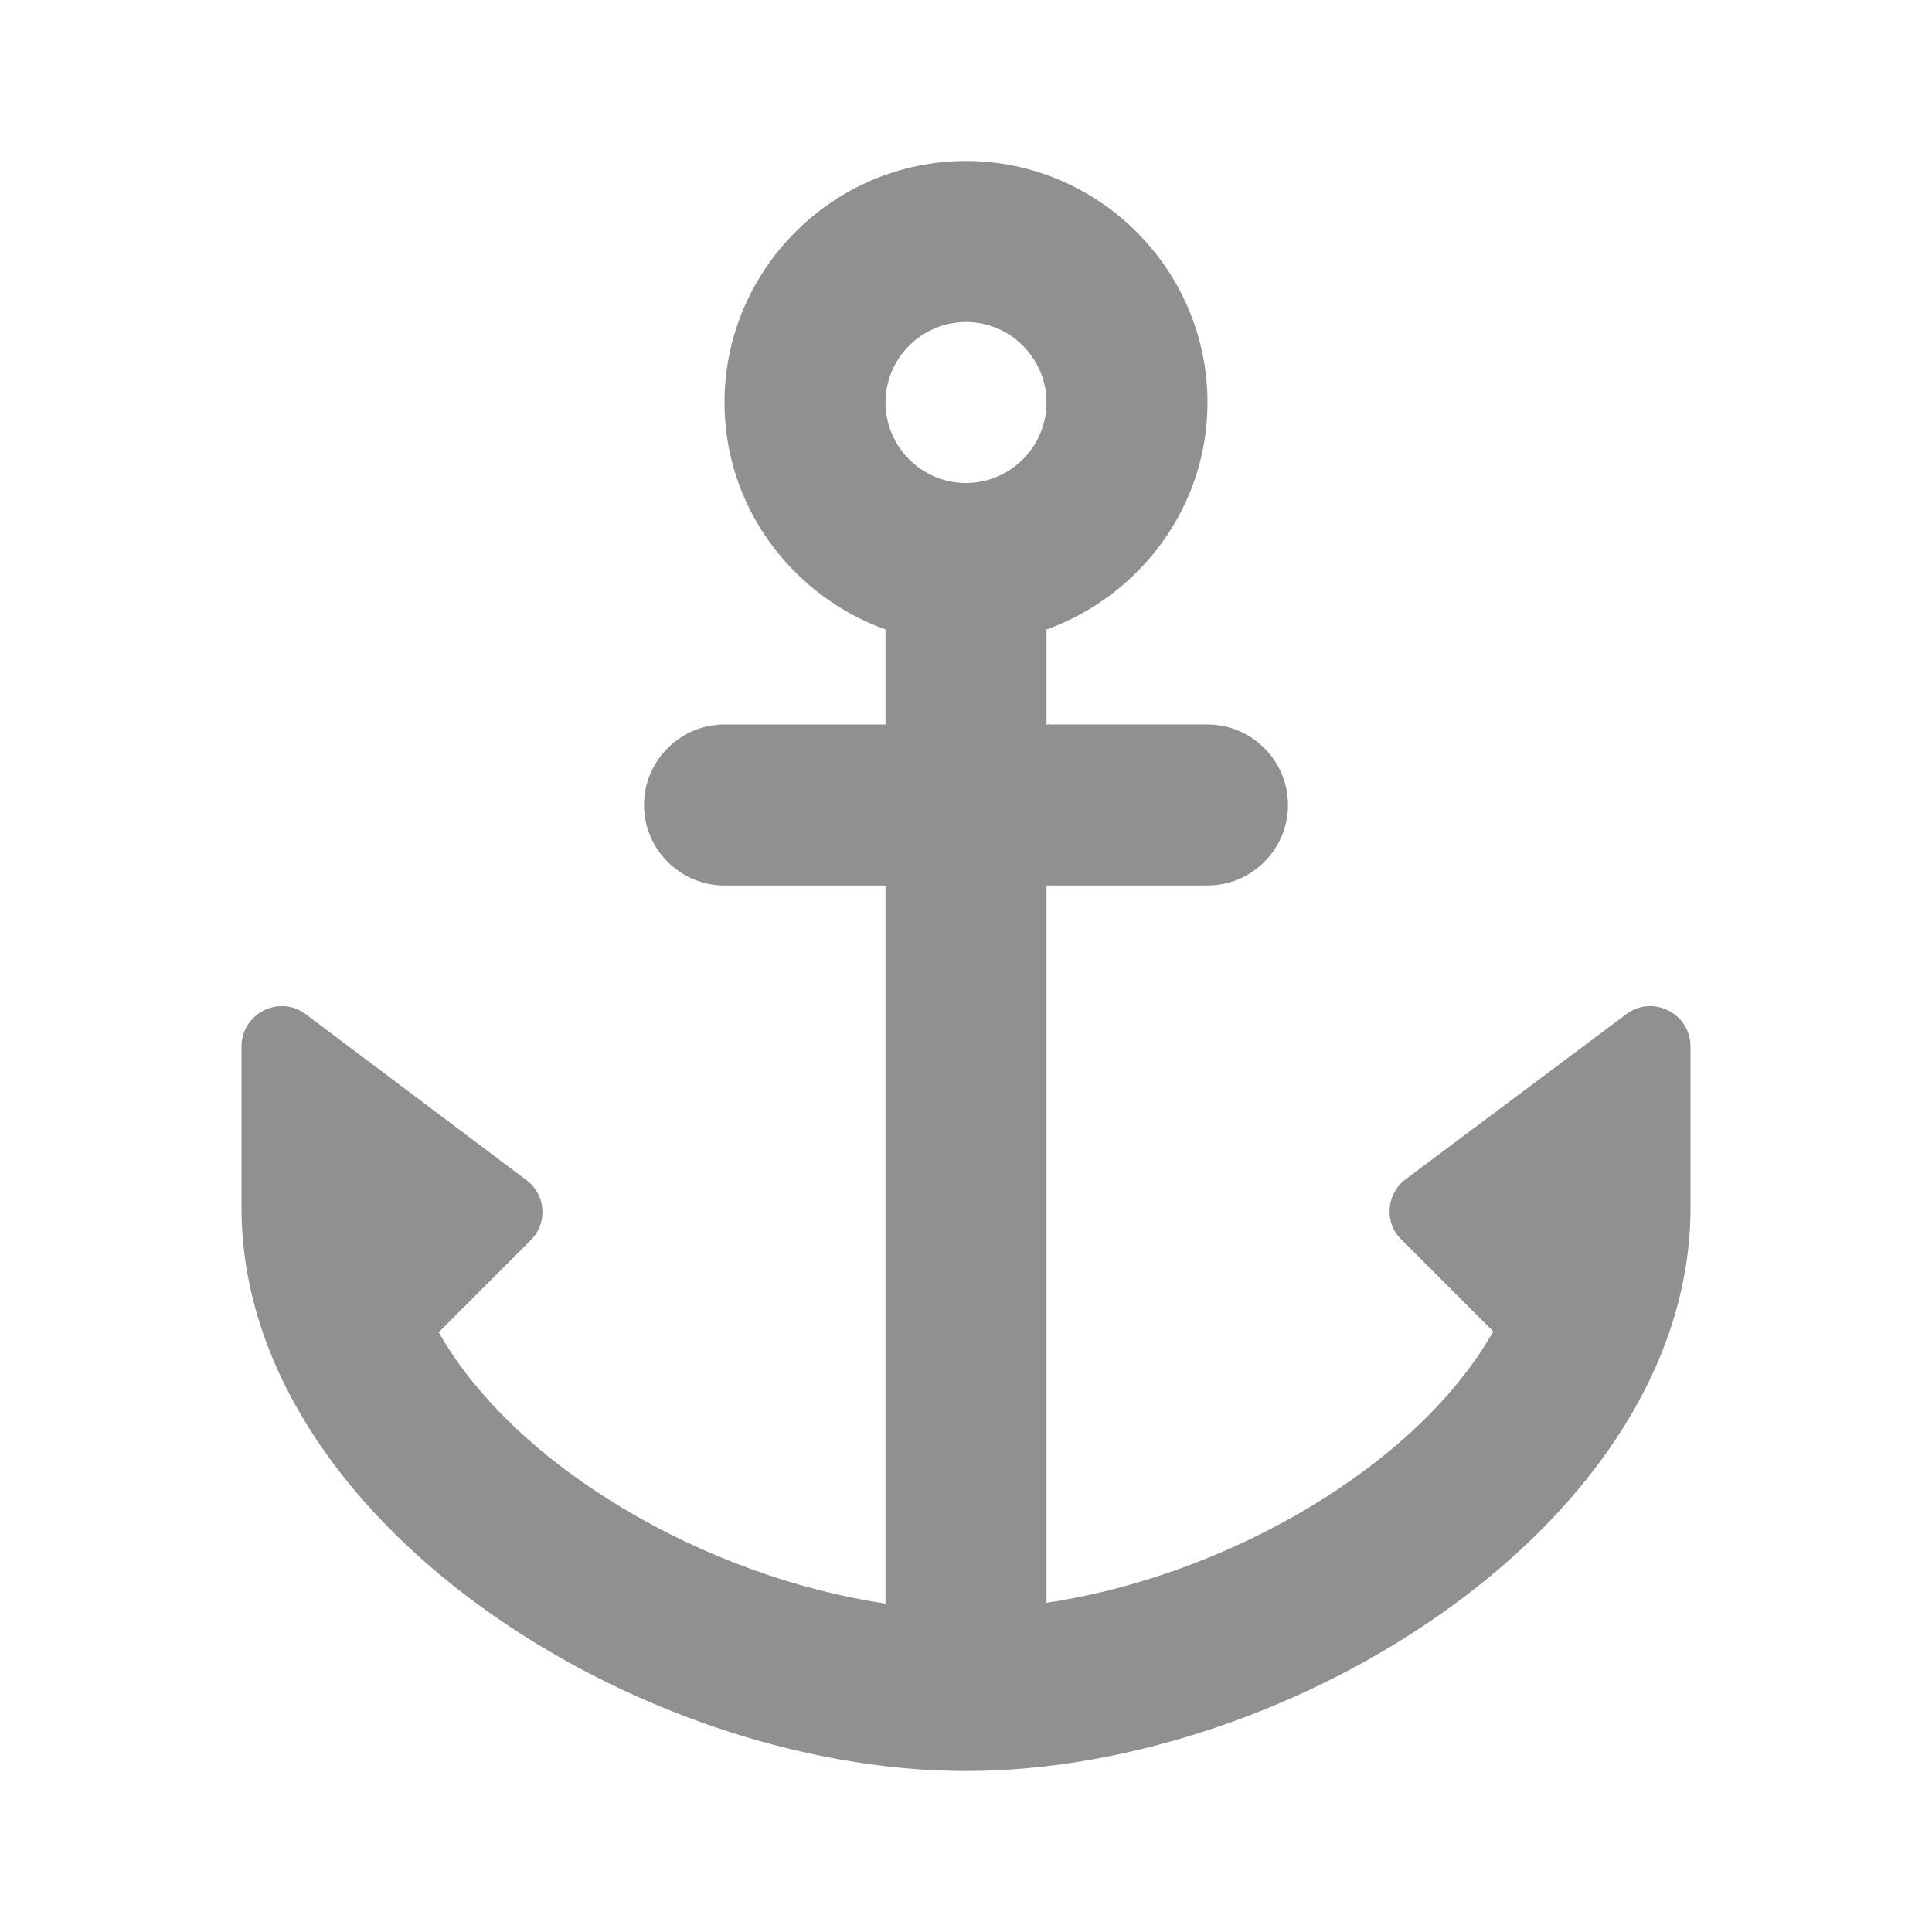 <svg xmlns="http://www.w3.org/2000/svg" enable-background="new 0 0 24 24" height="24" viewBox="0 0 24 24" width="24"><g><path fill="#909090" d="M13,9V7.82C14.16,7.4,15,6.3,15,5c0-1.65-1.35-3-3-3S9,3.35,9,5c0,1.3,0.84,2.4,2,2.82V9H9c-0.55,0-1,0.45-1,1v0 c0,0.55,0.45,1,1,1h2v8.92c-2.22-0.33-4.59-1.68-5.55-3.37l1.14-1.14c0.22-0.22,0.19-0.57-0.05-0.75L3.8,12.6 C3.47,12.35,3,12.59,3,13v2c0,3.88,4.92,7,9,7s9-3.12,9-7v-2c0-0.41-0.47-0.65-0.8-0.4l-2.74,2.05c-0.24,0.18-0.27,0.54-0.05,0.75 l1.14,1.14c-0.96,1.69-3.33,3.04-5.55,3.37V11h2c0.55,0,1-0.45,1-1v0c0-0.55-0.45-1-1-1H13z M12,4c0.55,0,1,0.45,1,1s-0.45,1-1,1 s-1-0.45-1-1S11.45,4,12,4z"/></g></svg>